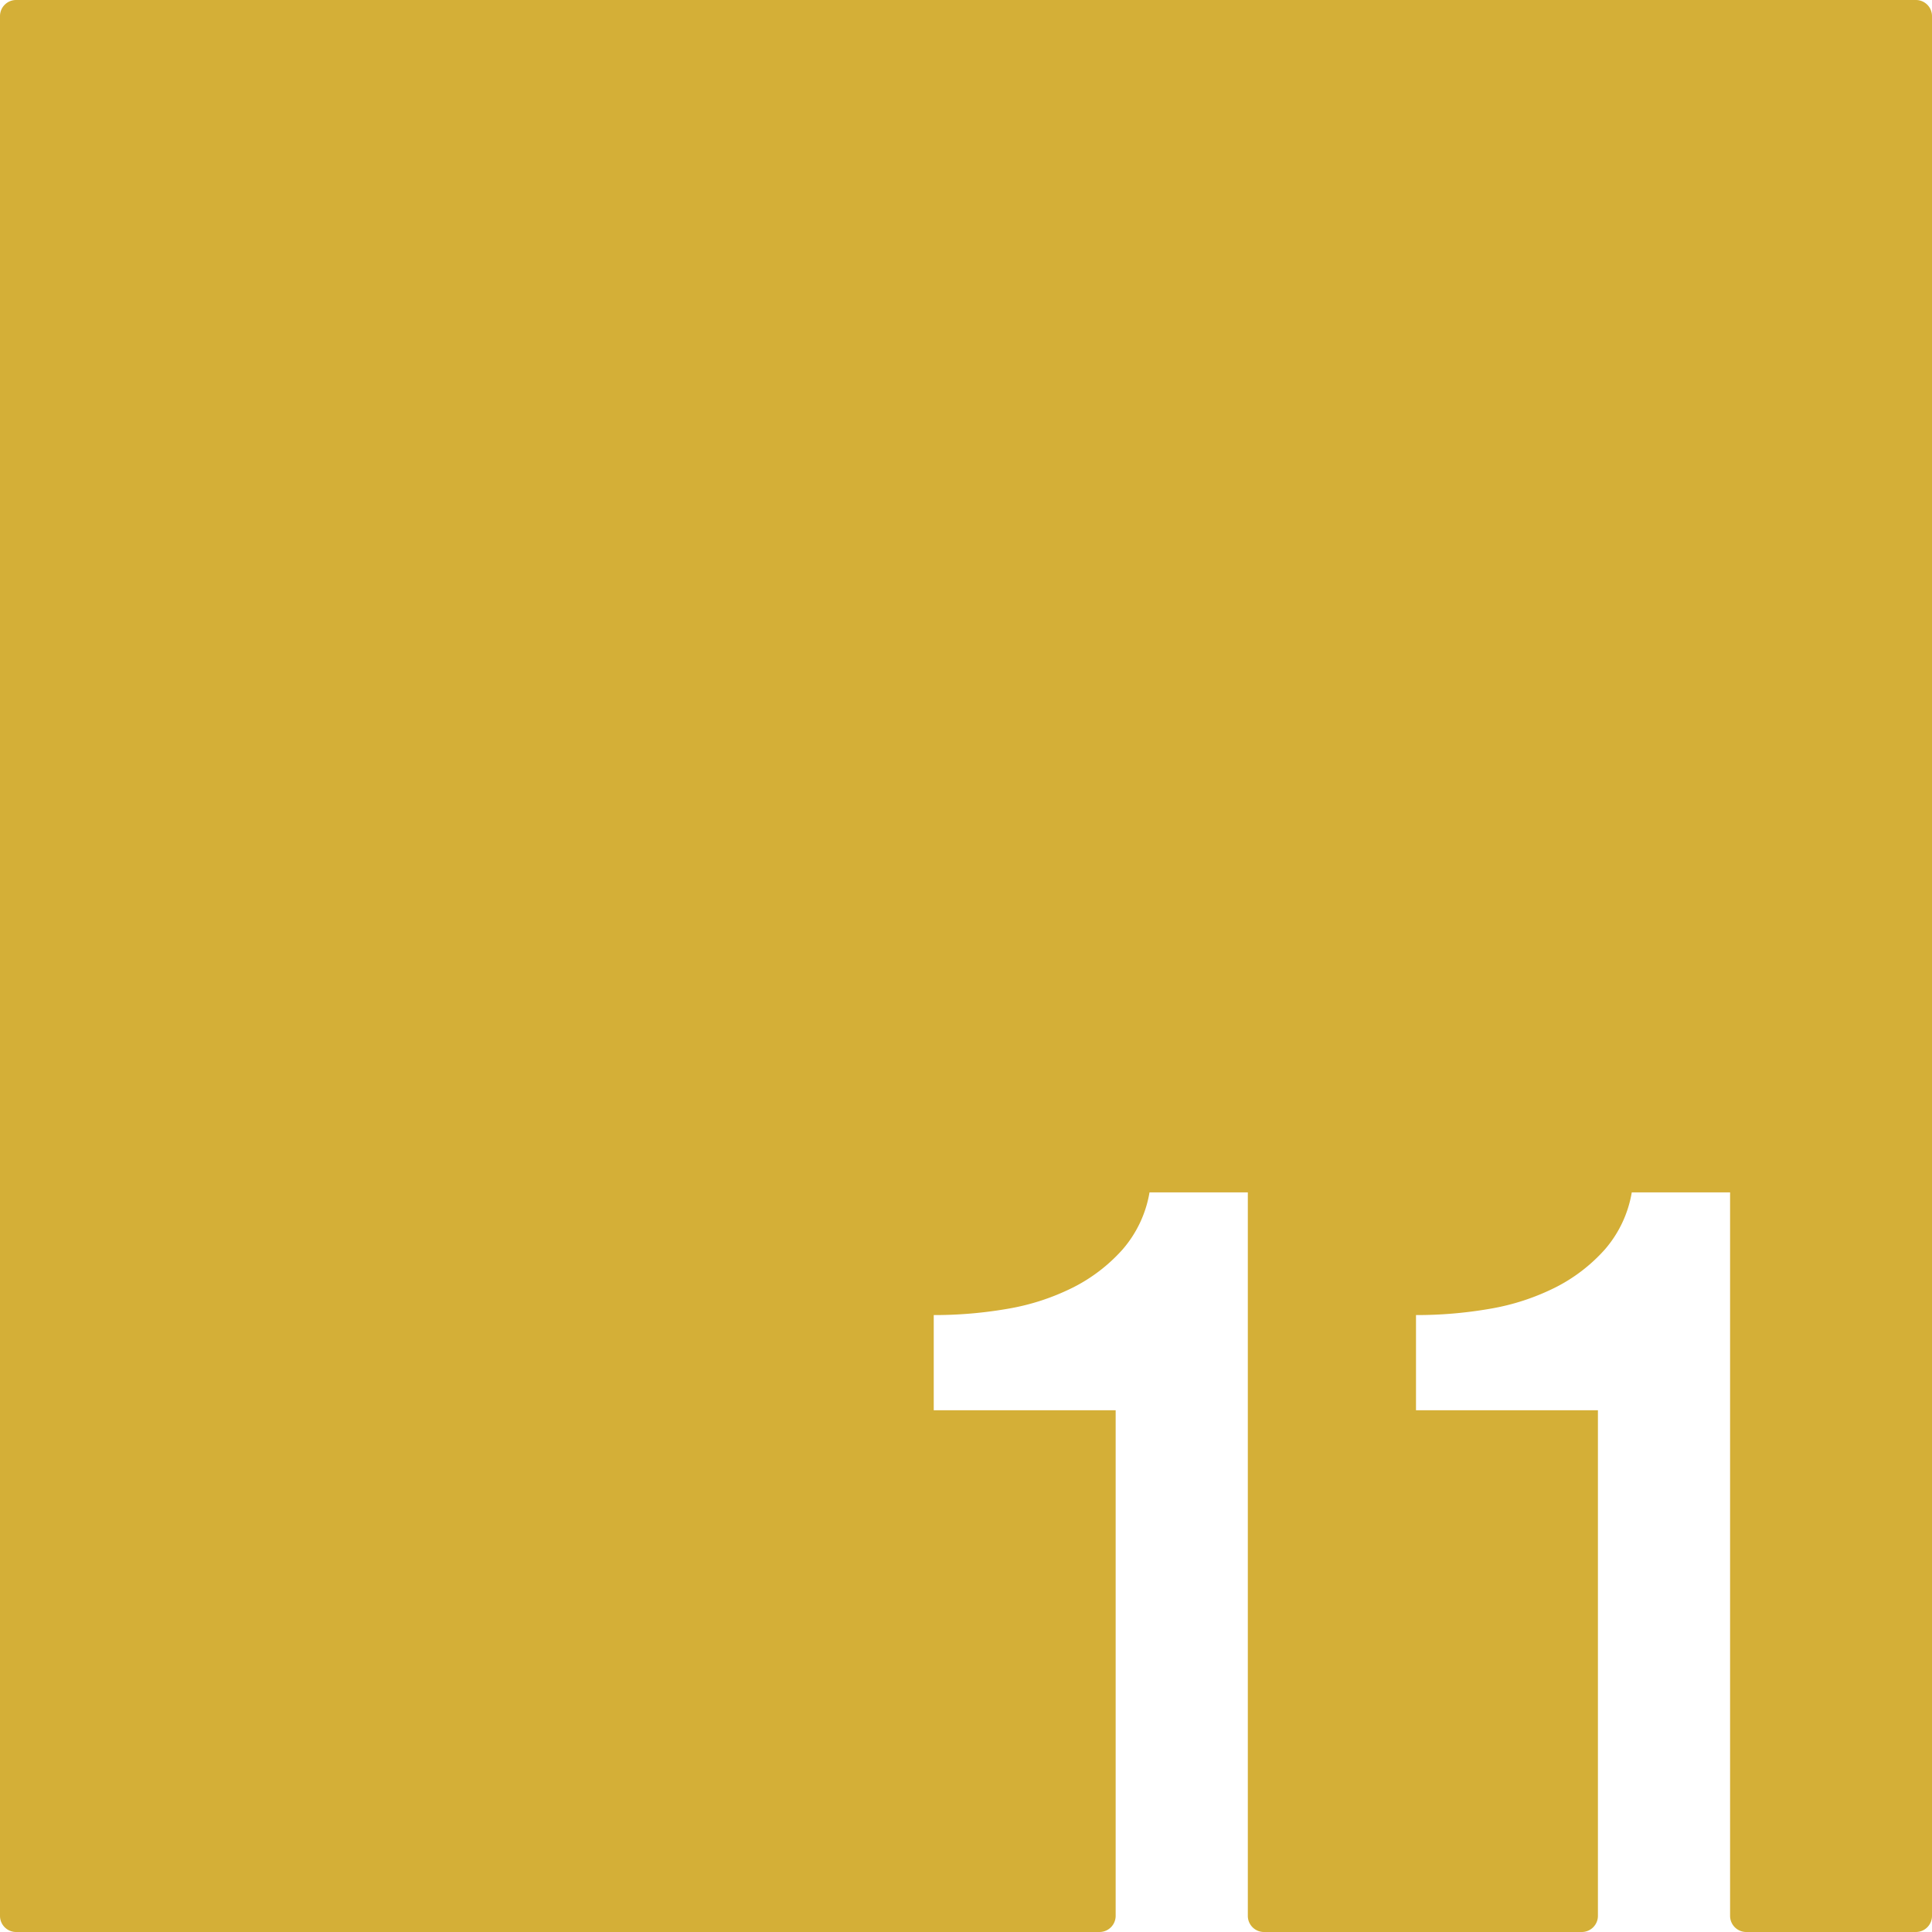 <svg xmlns="http://www.w3.org/2000/svg" width="120.001mm" height="120.001mm" viewBox="0 0 340.16 340.16">
  <g id="Zimmernummer">
      <g id="Z-03-011-M">
        <path fill="#D4AF37" stroke="none" d="M340.16,2.835v334.49a2.835,2.835,0,0,1-2.835,2.835h-29.88a2.843,2.843,0,0,1-2.835-2.835V209.94H287.3A20.553,20.553,0,0,1,282.55,220a29.425,29.425,0,0,1-8.75,6.7,40.91,40.91,0,0,1-11.46,3.73,75.283,75.283,0,0,1-13.03,1.11V248.3h32.03v89.025a2.844,2.844,0,0,1-2.835,2.835H222.534a2.843,2.843,0,0,1-2.834-2.835V209.94H202.39A20.553,20.553,0,0,1,197.64,220a29.425,29.425,0,0,1-8.75,6.7,40.91,40.91,0,0,1-11.46,3.73,75.283,75.283,0,0,1-13.03,1.11V248.3h32.03v89.025a2.844,2.844,0,0,1-2.835,2.835H2.835A2.835,2.835,0,0,1,0,337.325V2.835A2.835,2.835,0,0,1,2.835,0h334.49A2.835,2.835,0,0,1,340.16,2.835Z"/>
      </g>
    </g>
</svg>

